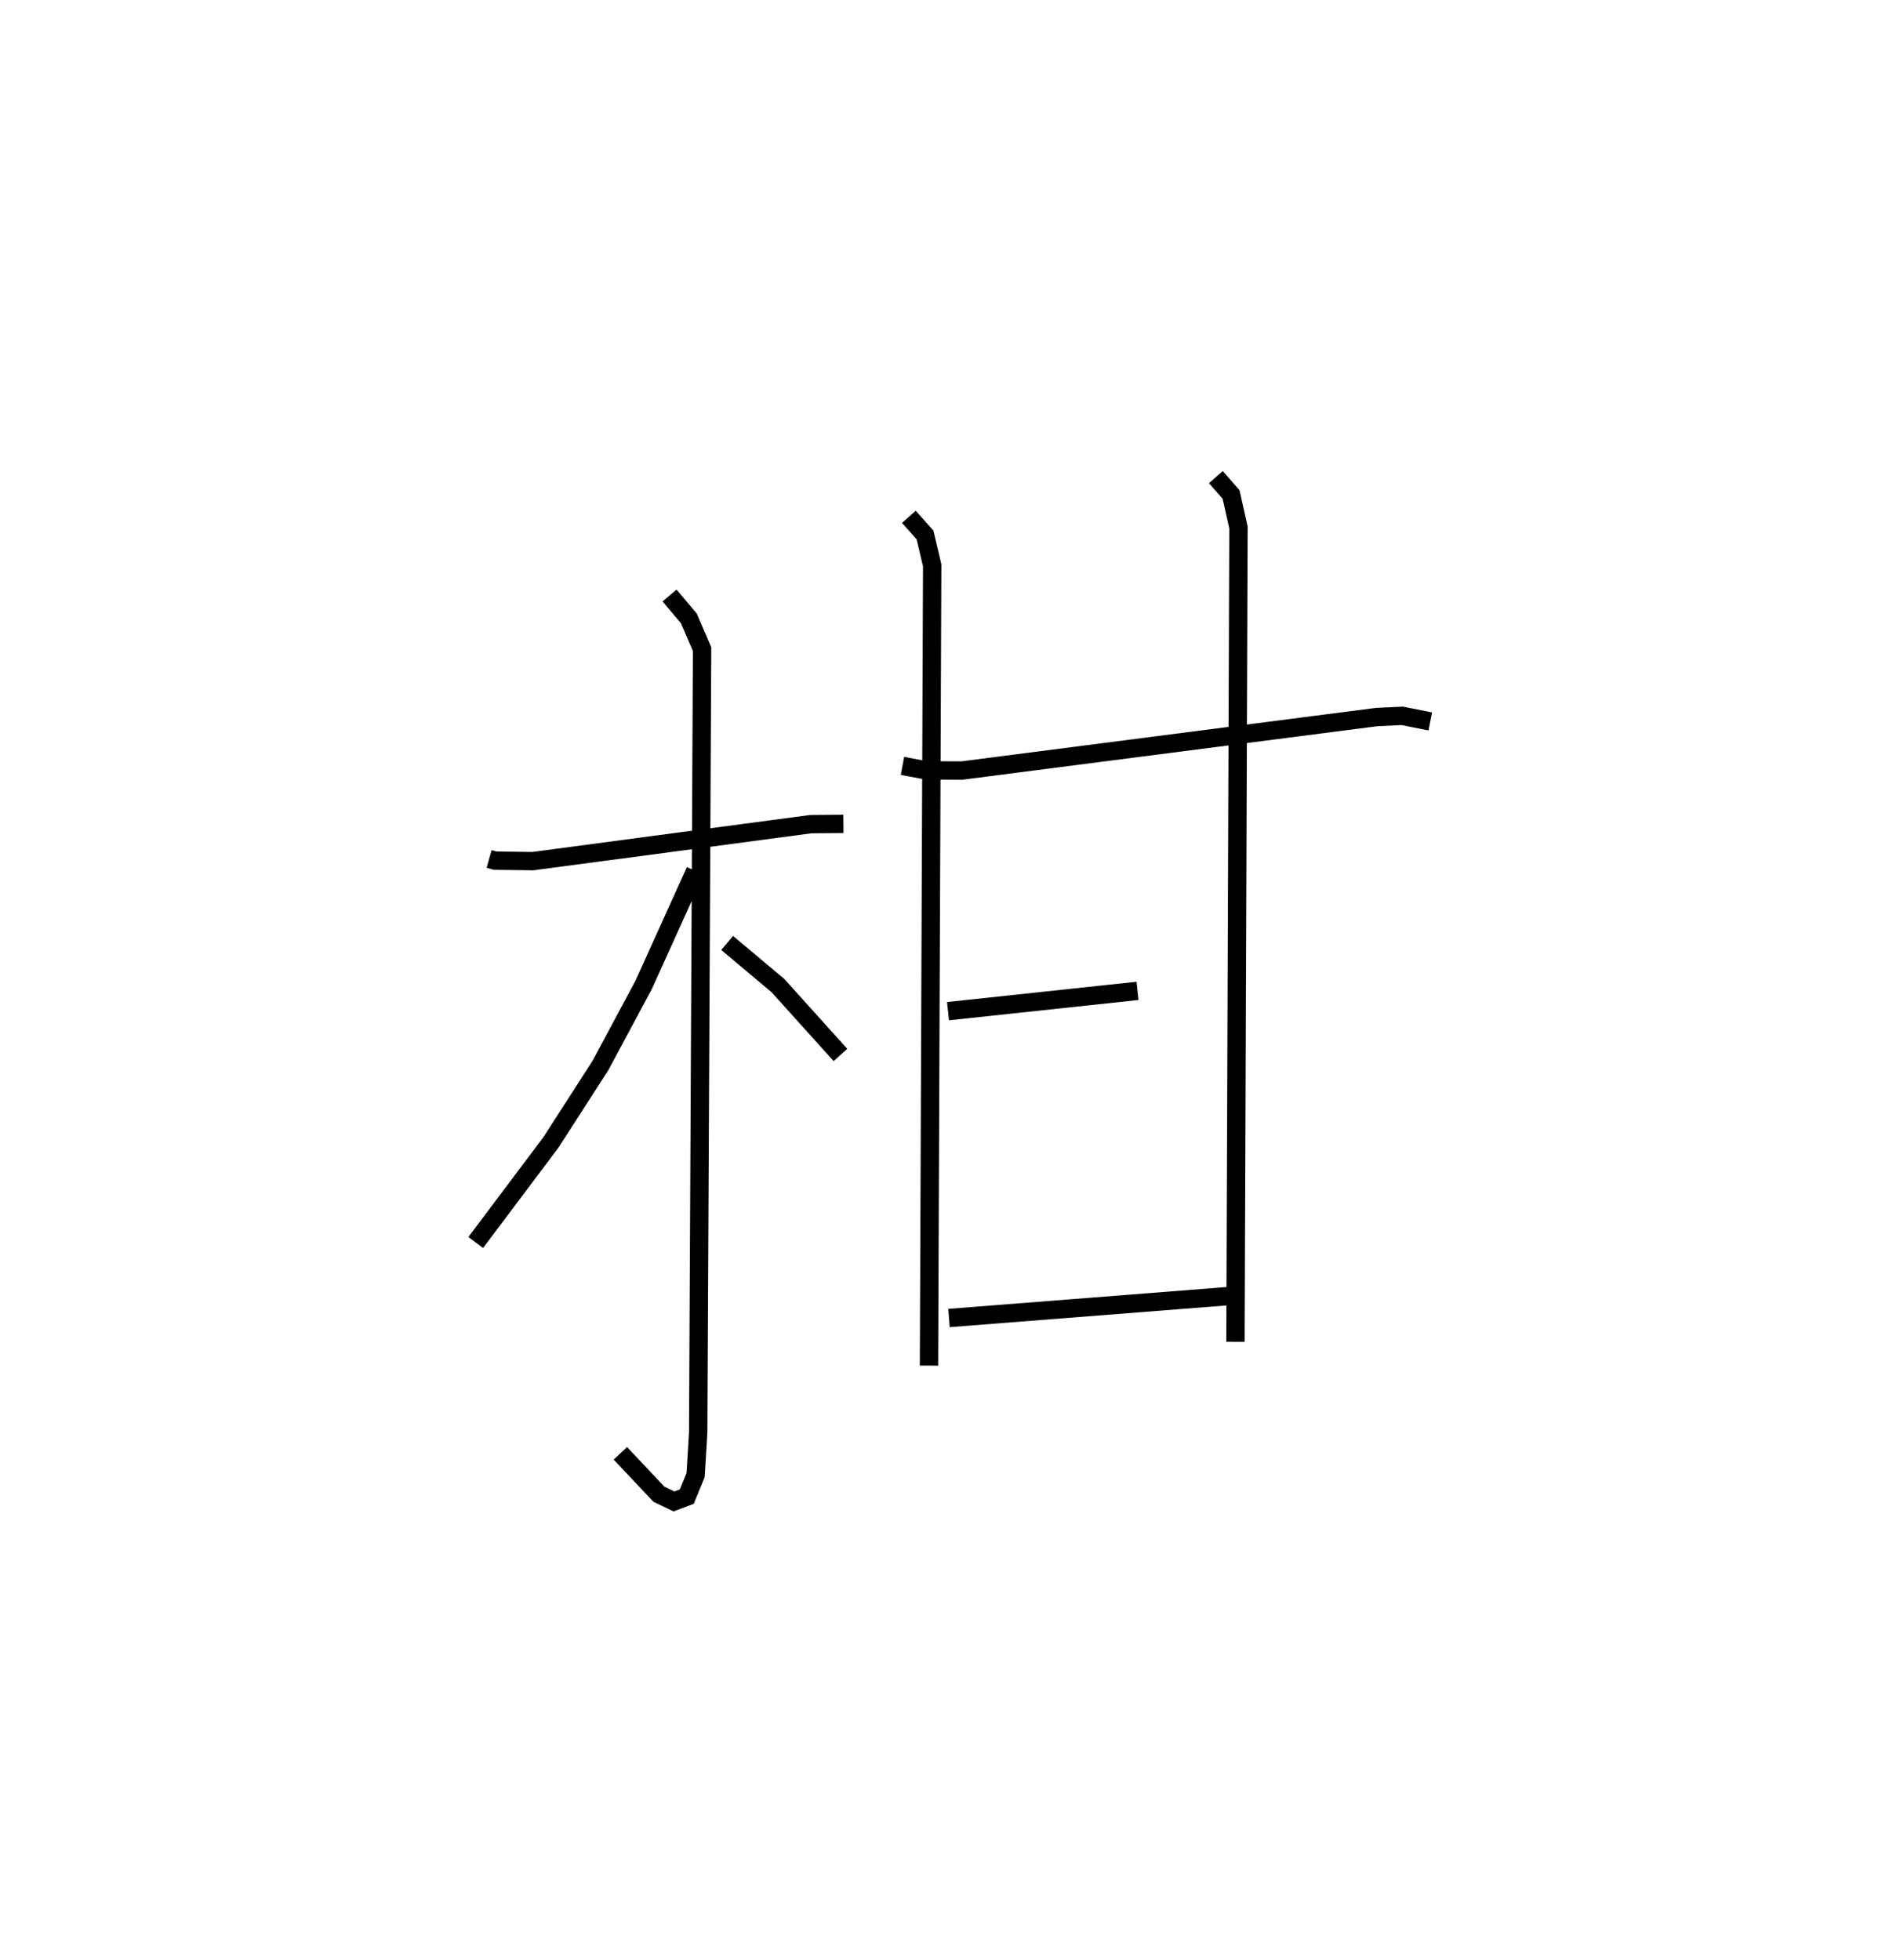 <?xml version="1.0" encoding="utf-8" ?>
<svg baseProfile="full" height="106.83" version="1.1" width="102.954" xmlns="http://www.w3.org/2000/svg" xmlns:ev="http://www.w3.org/2001/xml-events" xmlns:xlink="http://www.w3.org/1999/xlink"><defs /><rect fill="white" height="106.83" width="102.954" x="0" y="0" /><path d="M25,25 m0.0,0.0 m1.657,21.817 l0.327,0.091 2.061,0.026 l15.144,-2.016 1.779,-0.016 m-9.477,-12.446 l1.054,1.25 0.72,1.675 l-0.213,42.696 -0.14,2.32 l-0.48,1.17 -0.698,0.266 l-0.823,-0.395 -2.1,-2.228 m4.082,-31.746 l-2.814,6.216 -2.352,4.389 l-2.705,4.201 -4.095,5.45 m13.704,-16.326 l2.767,2.322 3.408,3.782 m3.379,-15.755 l1.308,0.245 1.934,0.008 l22.597,-2.914 1.4,-0.066 l1.53,0.304 m-28.418,-11.151 l0.879,0.988 0.391,1.654 l-0.174,43.618 m15.634,-48.425 l0.83,0.946 0.403,1.798 l-0.164,44.381 m-15.667,-18.018 l10.329,-1.106 m-10.275,17.83 l15.84,-1.243 " fill="none" stroke="black" stroke-width="1" /></svg>